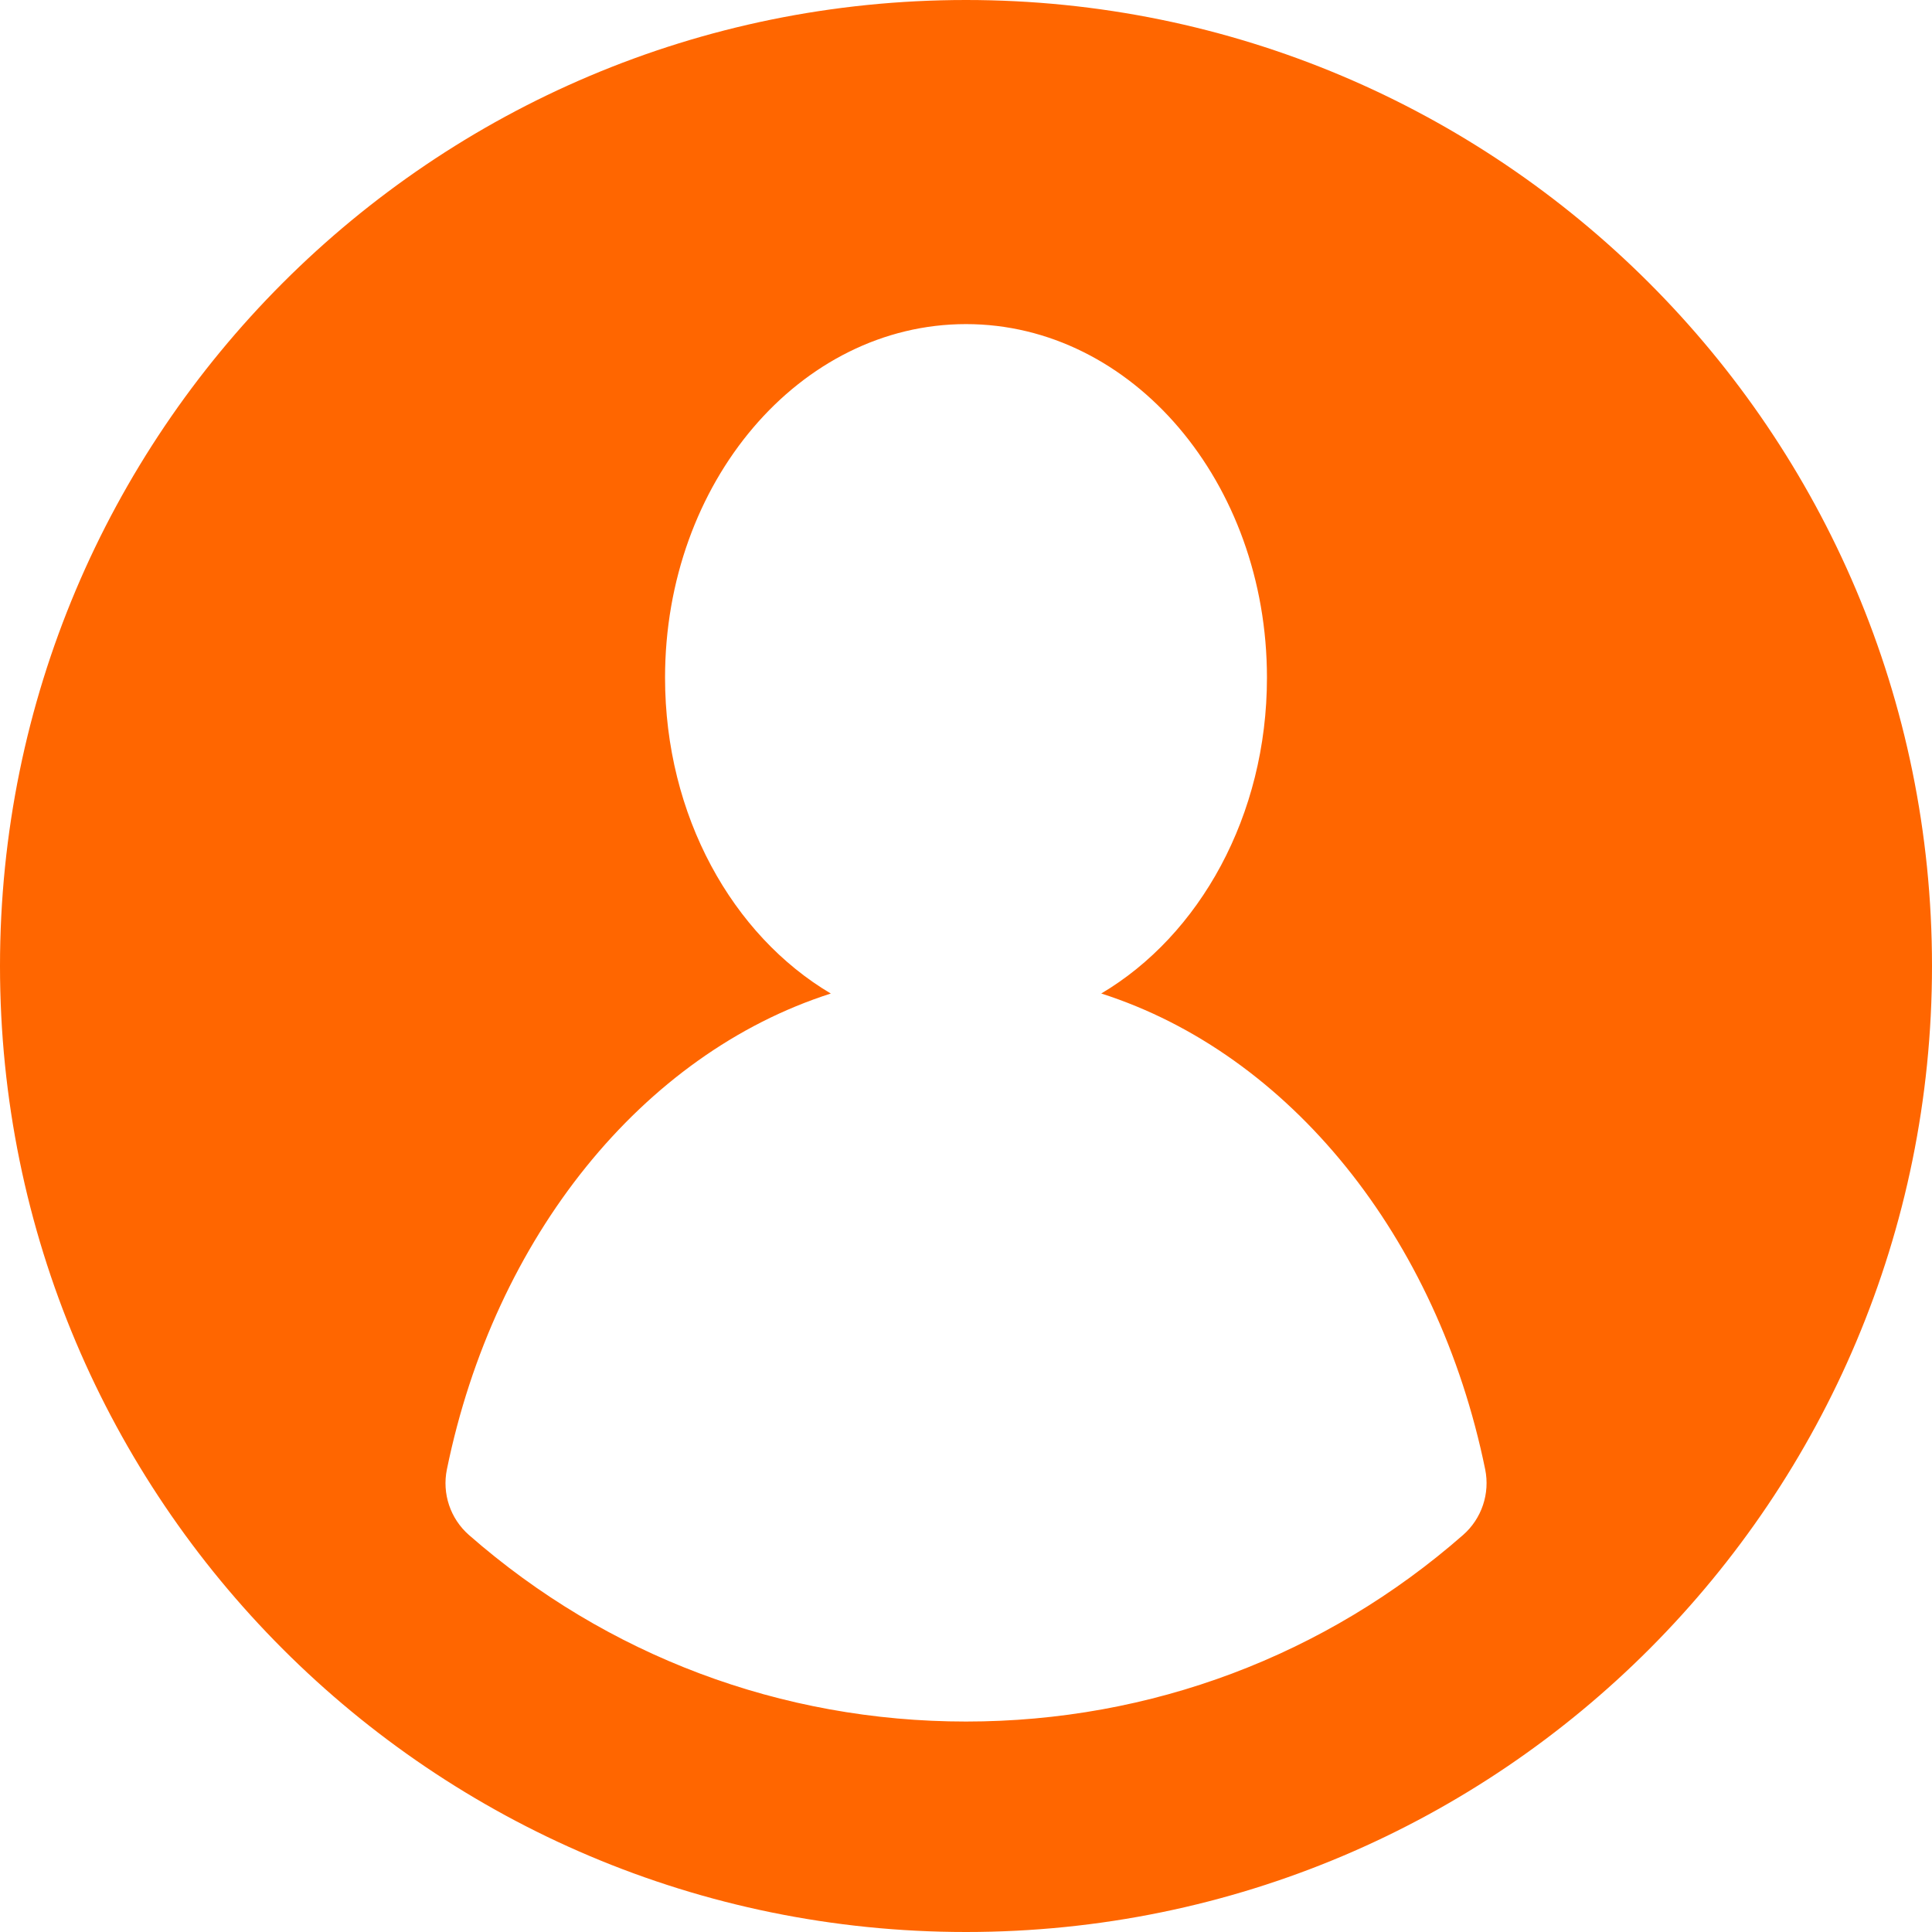 <?xml version="1.0" encoding="iso-8859-1"?>
<!-- Generator: Adobe Illustrator 19.0.0, SVG Export Plug-In . SVG Version: 6.00 Build 0)  -->
<svg version="1.1" id="Layer_1" xmlns="http://www.w3.org/2000/svg" xmlns:xlink="http://www.w3.org/1999/xlink" width="50" height="50" fill='#ff6600'
	 viewBox="0 0 459 459" style="enable-background:new 0 0 459 459;" xml:space="preserve">
<g>
	<g>
		<path d="M229.5,0C102.53,0,0,102.845,0,229.5C0,356.301,102.719,459,229.5,459C356.851,459,459,355.815,459,229.5
			C459,102.547,356.079,0,229.5,0z M347.601,364.67C314.887,393.338,273.4,409,229.5,409c-43.892,0-85.372-15.657-118.083-44.314
			c-4.425-3.876-6.425-9.834-5.245-15.597c11.3-55.195,46.457-98.725,91.209-113.047C174.028,222.218,158,193.817,158,161
			c0-46.392,32.012-84,71.5-84c39.488,0,71.5,37.608,71.5,84c0,32.812-16.023,61.209-39.369,75.035
			c44.751,14.319,79.909,57.848,91.213,113.038C354.023,354.828,352.019,360.798,347.601,364.67z"/>
	</g>
</g>
<g>
</g>
<g>
</g>
<g>
</g>
<g>
</g>
<g>
</g>
<g>
</g>
<g>
</g>
<g>
</g>
<g>
</g>
<g>
</g>
<g>
</g>
<g>
</g>
<g>
</g>
<g>
</g>
<g>
</g>
</svg>
